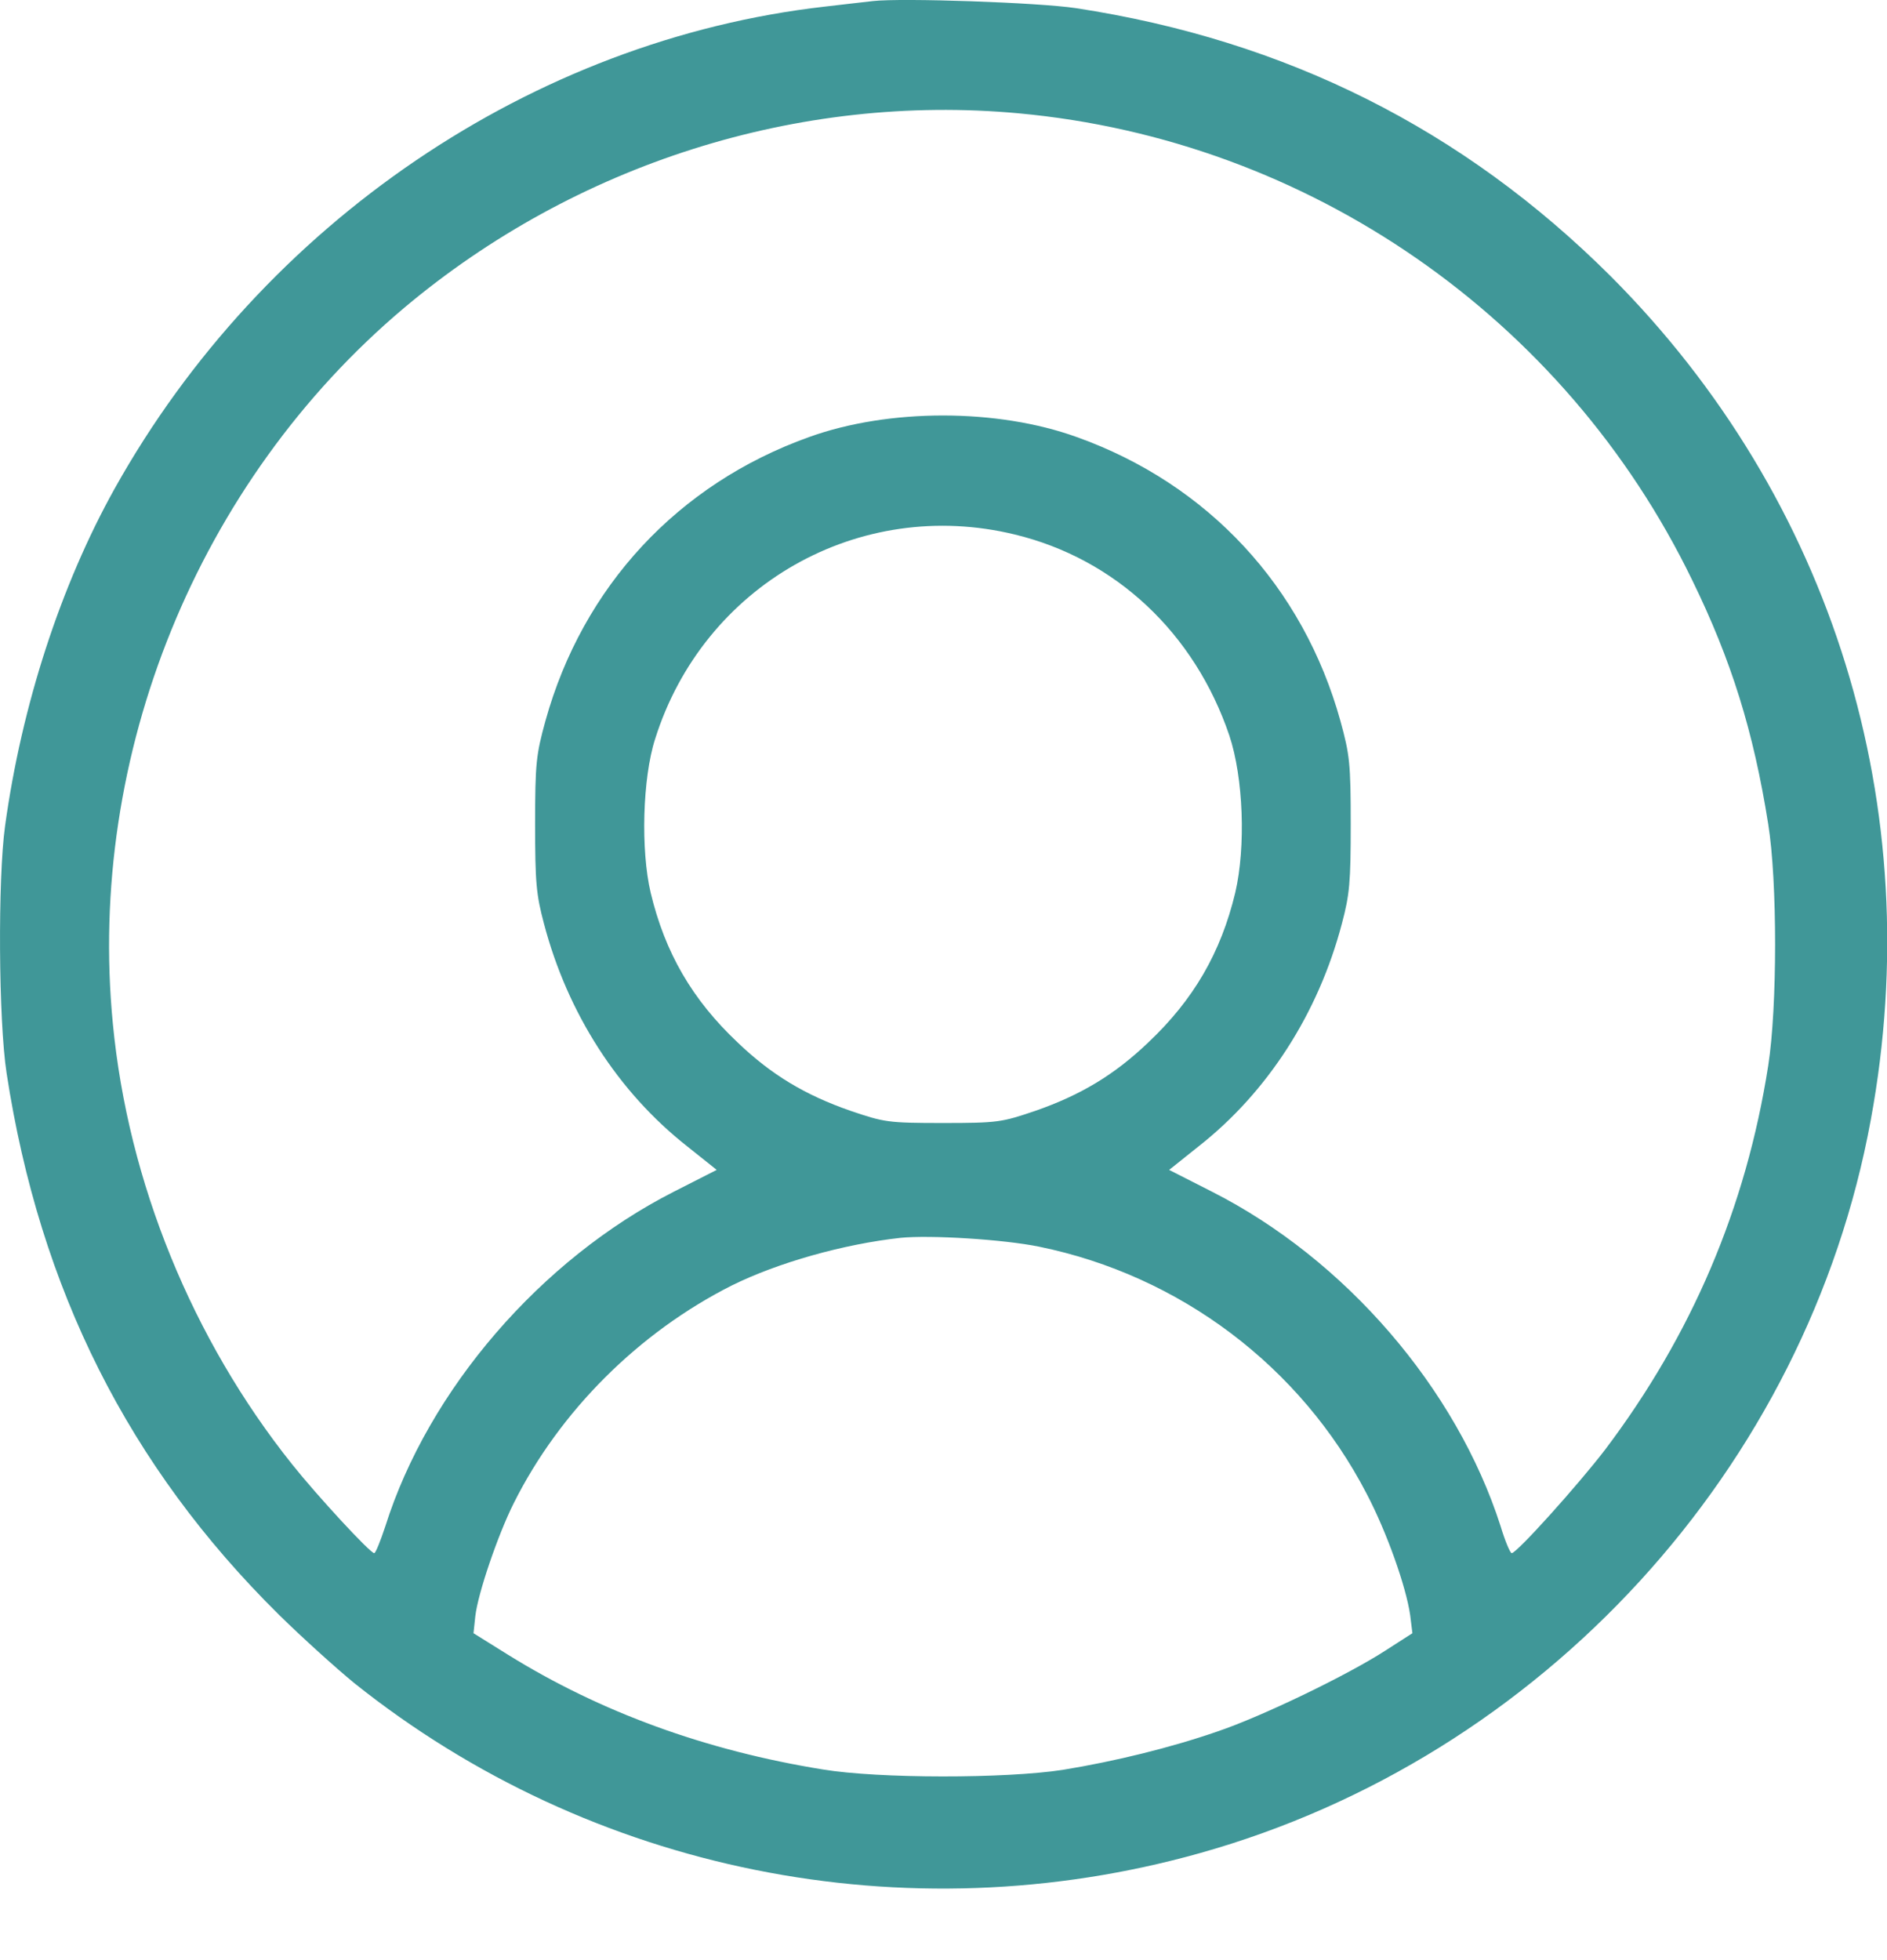 <svg width="26" height="27" viewBox="0 0 26 27" fill="none" xmlns="http://www.w3.org/2000/svg">
<path d="M12.026 0.015C11.929 0.025 11.629 0.061 11.365 0.091C7.342 0.549 3.625 3.071 1.581 6.728C0.838 8.06 0.299 9.713 0.07 11.376C-0.031 12.103 -0.021 14.056 0.091 14.783C0.548 17.763 1.774 20.199 3.844 22.243C4.164 22.558 4.632 22.98 4.881 23.184C8.141 25.788 12.479 26.662 16.526 25.528C21.251 24.206 24.897 20.224 25.777 15.424C26.57 11.127 25.253 6.87 22.192 3.804C20.162 1.78 17.721 0.554 14.823 0.112C14.314 0.035 12.423 -0.031 12.026 0.015ZM14.035 1.561C18.027 1.927 21.561 4.373 23.315 7.989C23.854 9.092 24.16 10.069 24.363 11.35C24.49 12.133 24.49 13.873 24.363 14.681C24.058 16.634 23.31 18.388 22.115 19.97C21.749 20.448 20.9 21.394 20.829 21.394C20.808 21.394 20.737 21.226 20.676 21.023C20.066 19.121 18.535 17.346 16.699 16.415L16.109 16.115L16.516 15.79C17.467 15.042 18.164 13.959 18.489 12.723C18.596 12.322 18.611 12.154 18.611 11.35C18.611 10.511 18.596 10.394 18.469 9.931C17.955 8.08 16.643 6.667 14.838 6.021C13.74 5.624 12.245 5.624 11.146 6.021C9.341 6.667 8.029 8.08 7.515 9.931C7.388 10.394 7.373 10.511 7.373 11.35C7.373 12.154 7.388 12.322 7.495 12.723C7.82 13.959 8.517 15.042 9.468 15.79L9.875 16.115L9.285 16.415C7.454 17.346 5.903 19.141 5.308 21.028C5.242 21.226 5.176 21.394 5.156 21.394C5.1 21.394 4.367 20.6 4.027 20.173C2.649 18.449 1.764 16.283 1.555 14.101C1.194 10.399 2.725 6.636 5.568 4.241C7.927 2.258 11.004 1.281 14.035 1.561ZM13.984 7.363C15.372 7.699 16.46 8.721 16.938 10.13C17.132 10.71 17.167 11.665 17.02 12.296C16.821 13.125 16.445 13.771 15.82 14.361C15.357 14.803 14.894 15.083 14.264 15.302C13.801 15.459 13.75 15.469 12.992 15.469C12.234 15.469 12.184 15.459 11.721 15.302C11.09 15.083 10.627 14.803 10.165 14.361C9.539 13.771 9.163 13.125 8.965 12.296C8.827 11.711 8.853 10.72 9.026 10.181C9.692 8.06 11.838 6.84 13.984 7.363ZM14.319 17.173C16.257 17.57 17.92 18.821 18.83 20.575C19.11 21.109 19.374 21.857 19.43 22.248L19.461 22.497L19.089 22.736C18.571 23.072 17.391 23.642 16.776 23.85C16.13 24.074 15.362 24.262 14.645 24.379C13.857 24.501 12.107 24.501 11.339 24.374C9.727 24.114 8.273 23.585 6.997 22.792L6.524 22.497L6.549 22.263C6.585 21.948 6.859 21.145 7.078 20.707C7.714 19.436 8.802 18.353 10.083 17.707C10.719 17.392 11.624 17.137 12.407 17.051C12.809 17.01 13.821 17.071 14.319 17.173Z" fill="#409798"/>
</svg>
